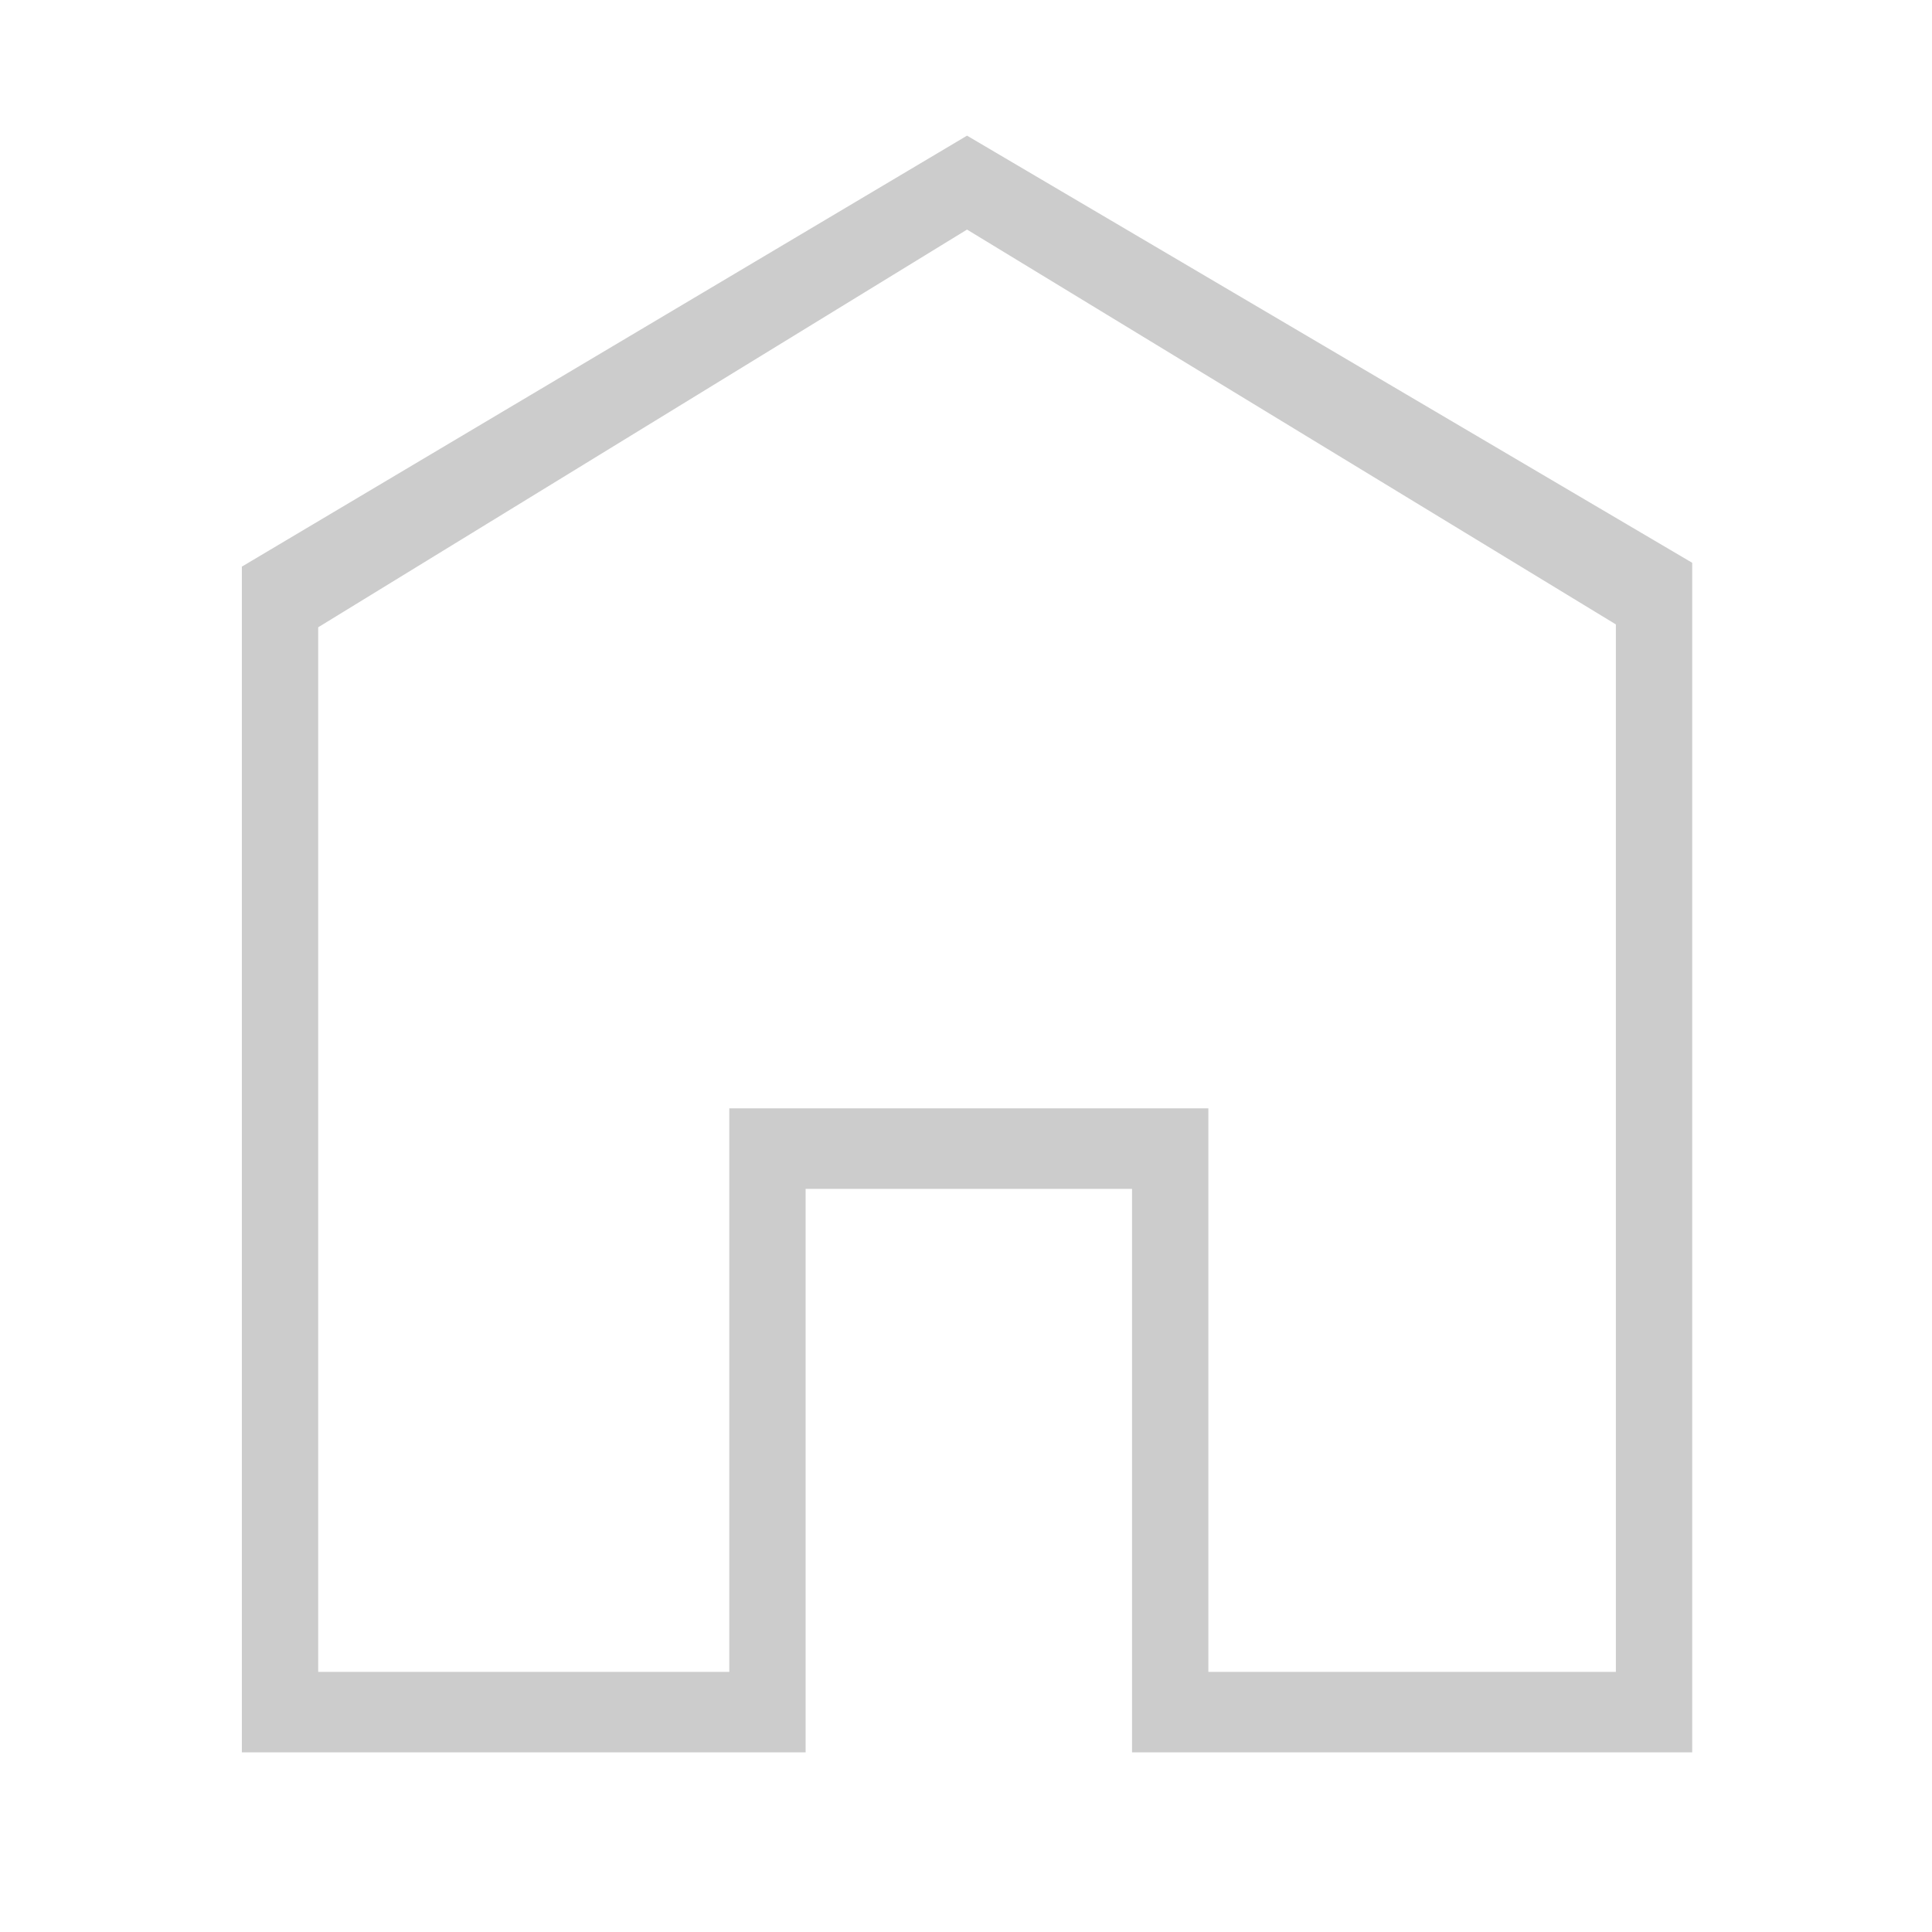 <svg viewBox="0 0 512 512" width="25" height="25" xmlns="http://www.w3.org/2000/svg">
  <path
    d="M 256.274 60.84 L 84.324 166.237 L 84.324 443.063 L 193.27 443.063 L 193.27 293.73 L 320.228 293.73 L 320.228 443.063 L 428.222 443.063 L 428.222 165.476 L 256.274 60.84 Z M 256.274 35.95 L 448.452 149.145 L 448.452 464.395 L 300 464.395 L 300 315.062 L 213.499 315.062 L 213.499 464.395 L 64.095 464.395 L 64.095 150.161 L 256.274 35.95 Z"
    fill="#ccc">
  </path>
</svg>